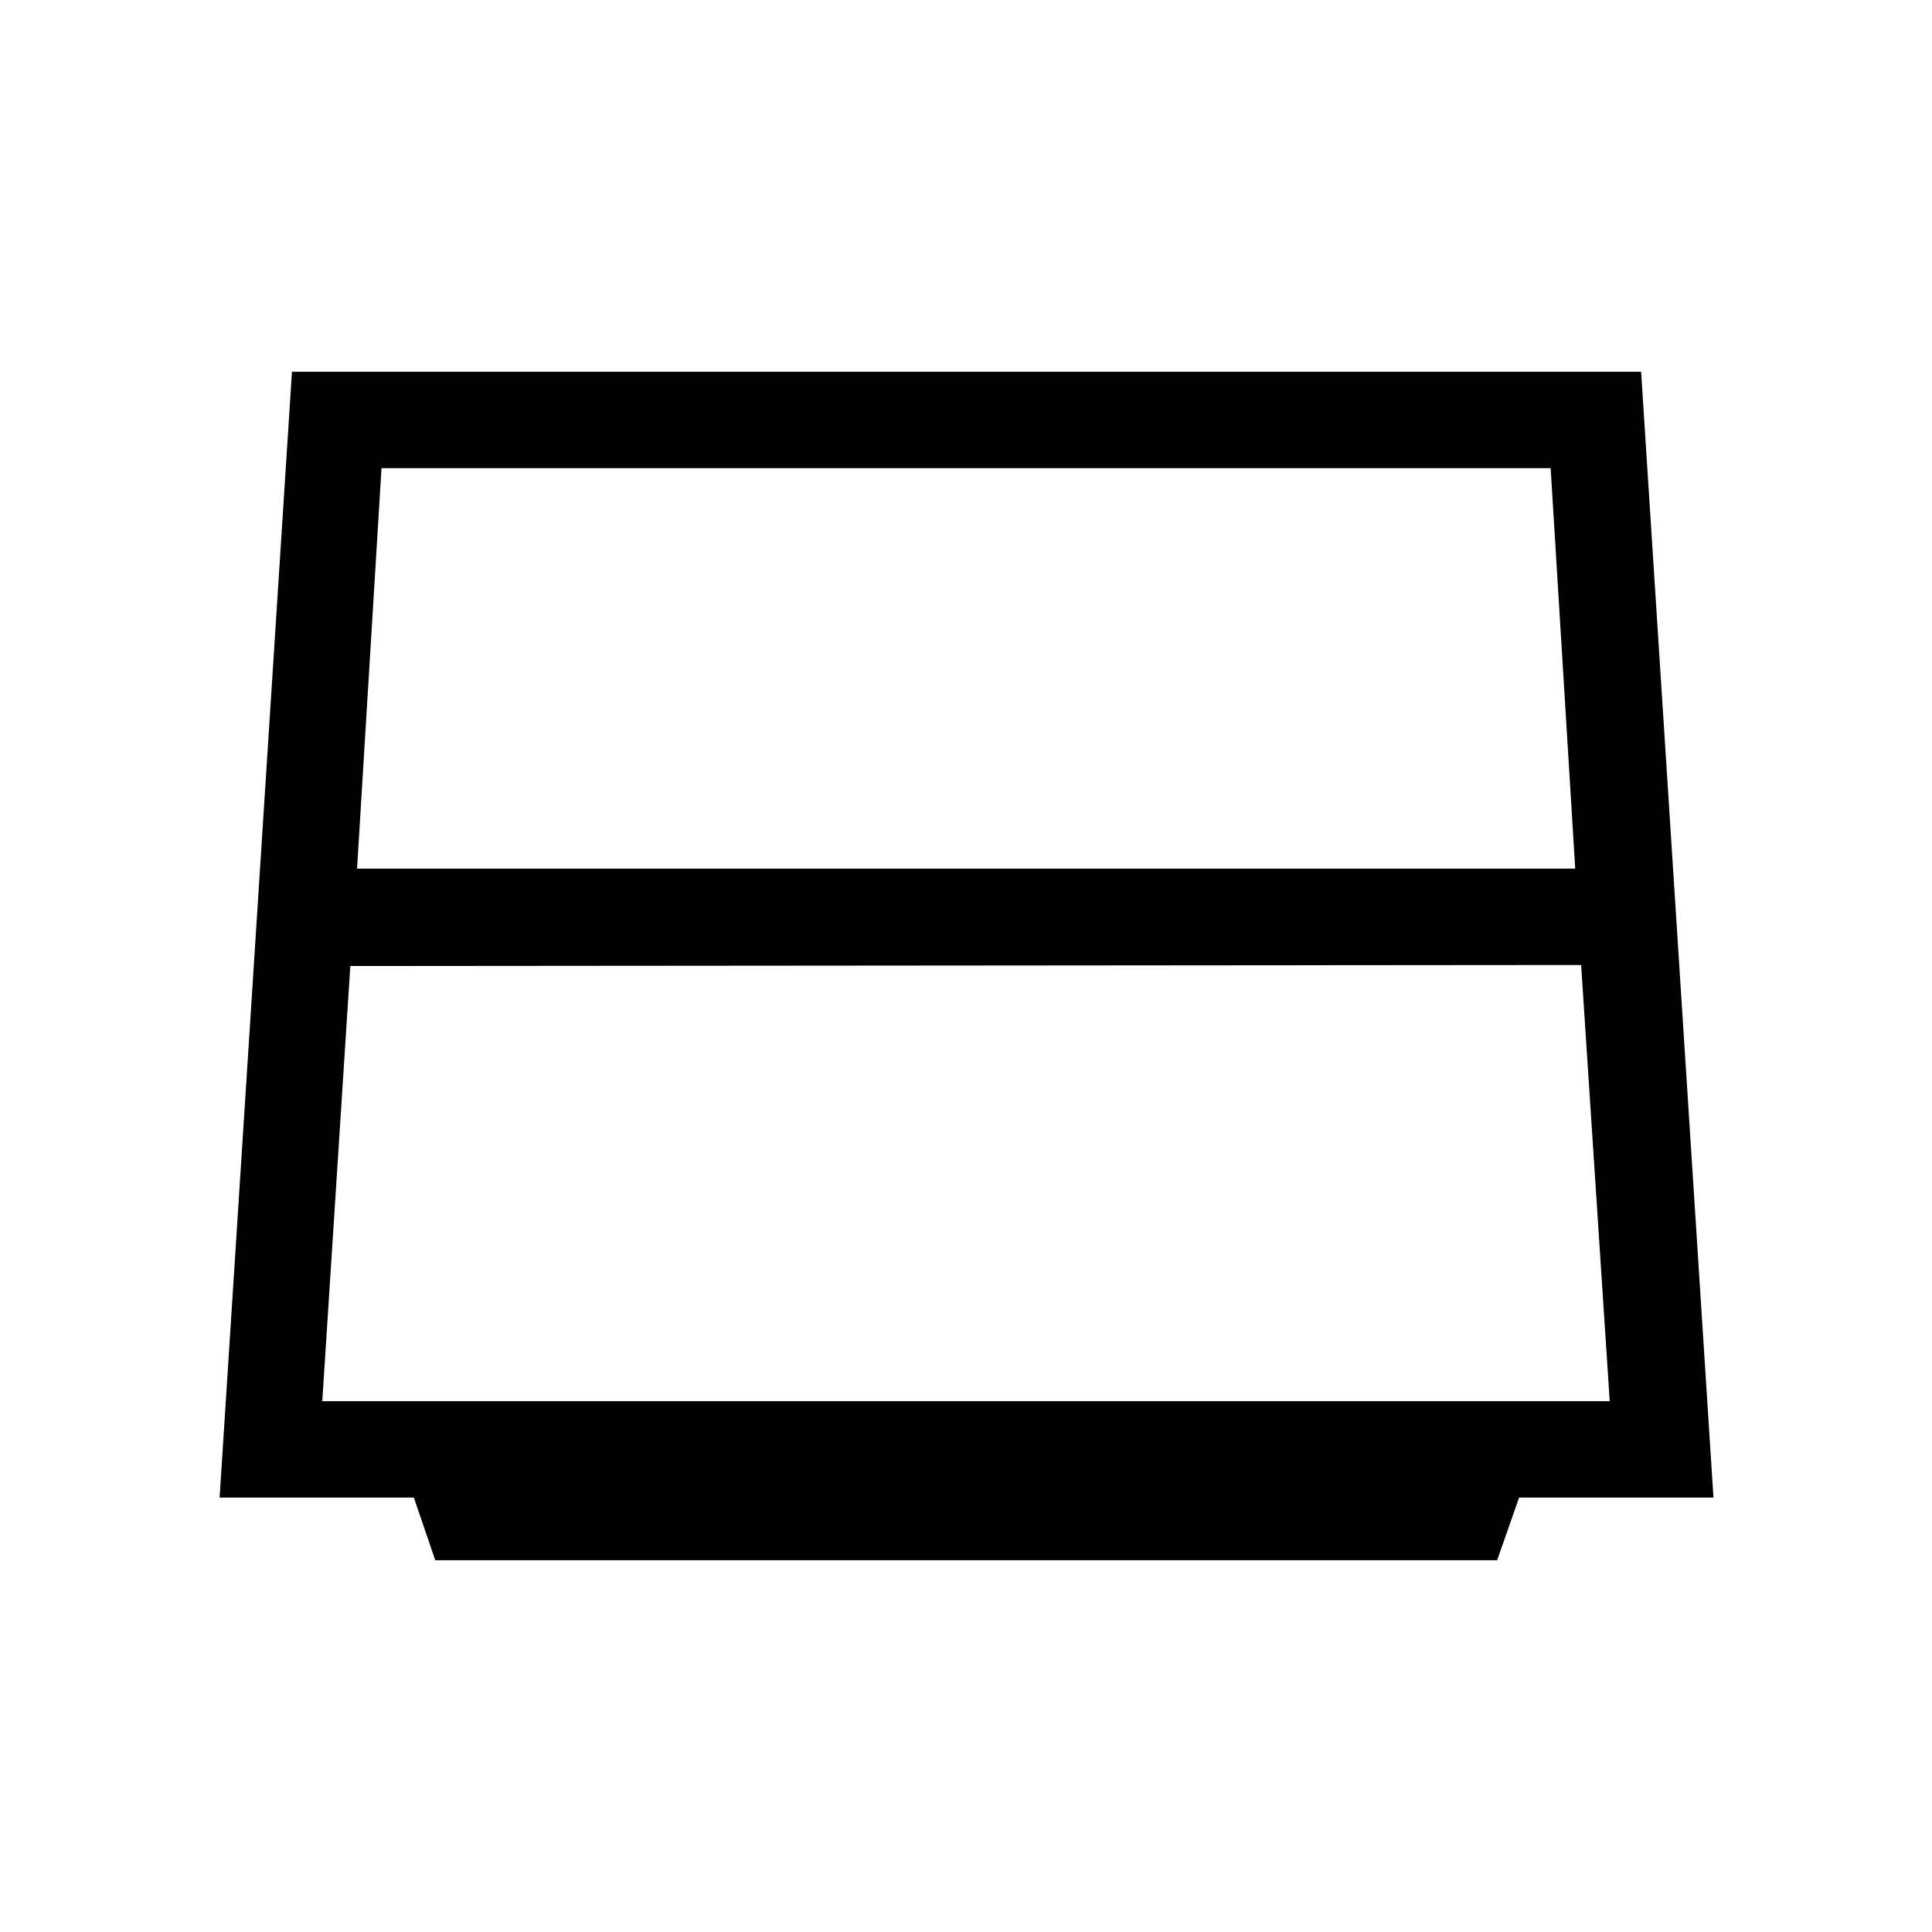 <svg xmlns="http://www.w3.org/2000/svg" height="40" viewBox="0 -960 960 960" width="40"><path d="M177.42-528.38h605.3l-12.21-198.99H189.57l-12.15 198.99ZM174.07-480l-13.93 216.24h639.72L785.65-480.5l-611.58.5Zm42.19 295.26-10.61-31.13h-96.53l35.95-559.39h670.39l35.95 559.39h-96.58l-10.92 31.13H216.26Z"/></svg>